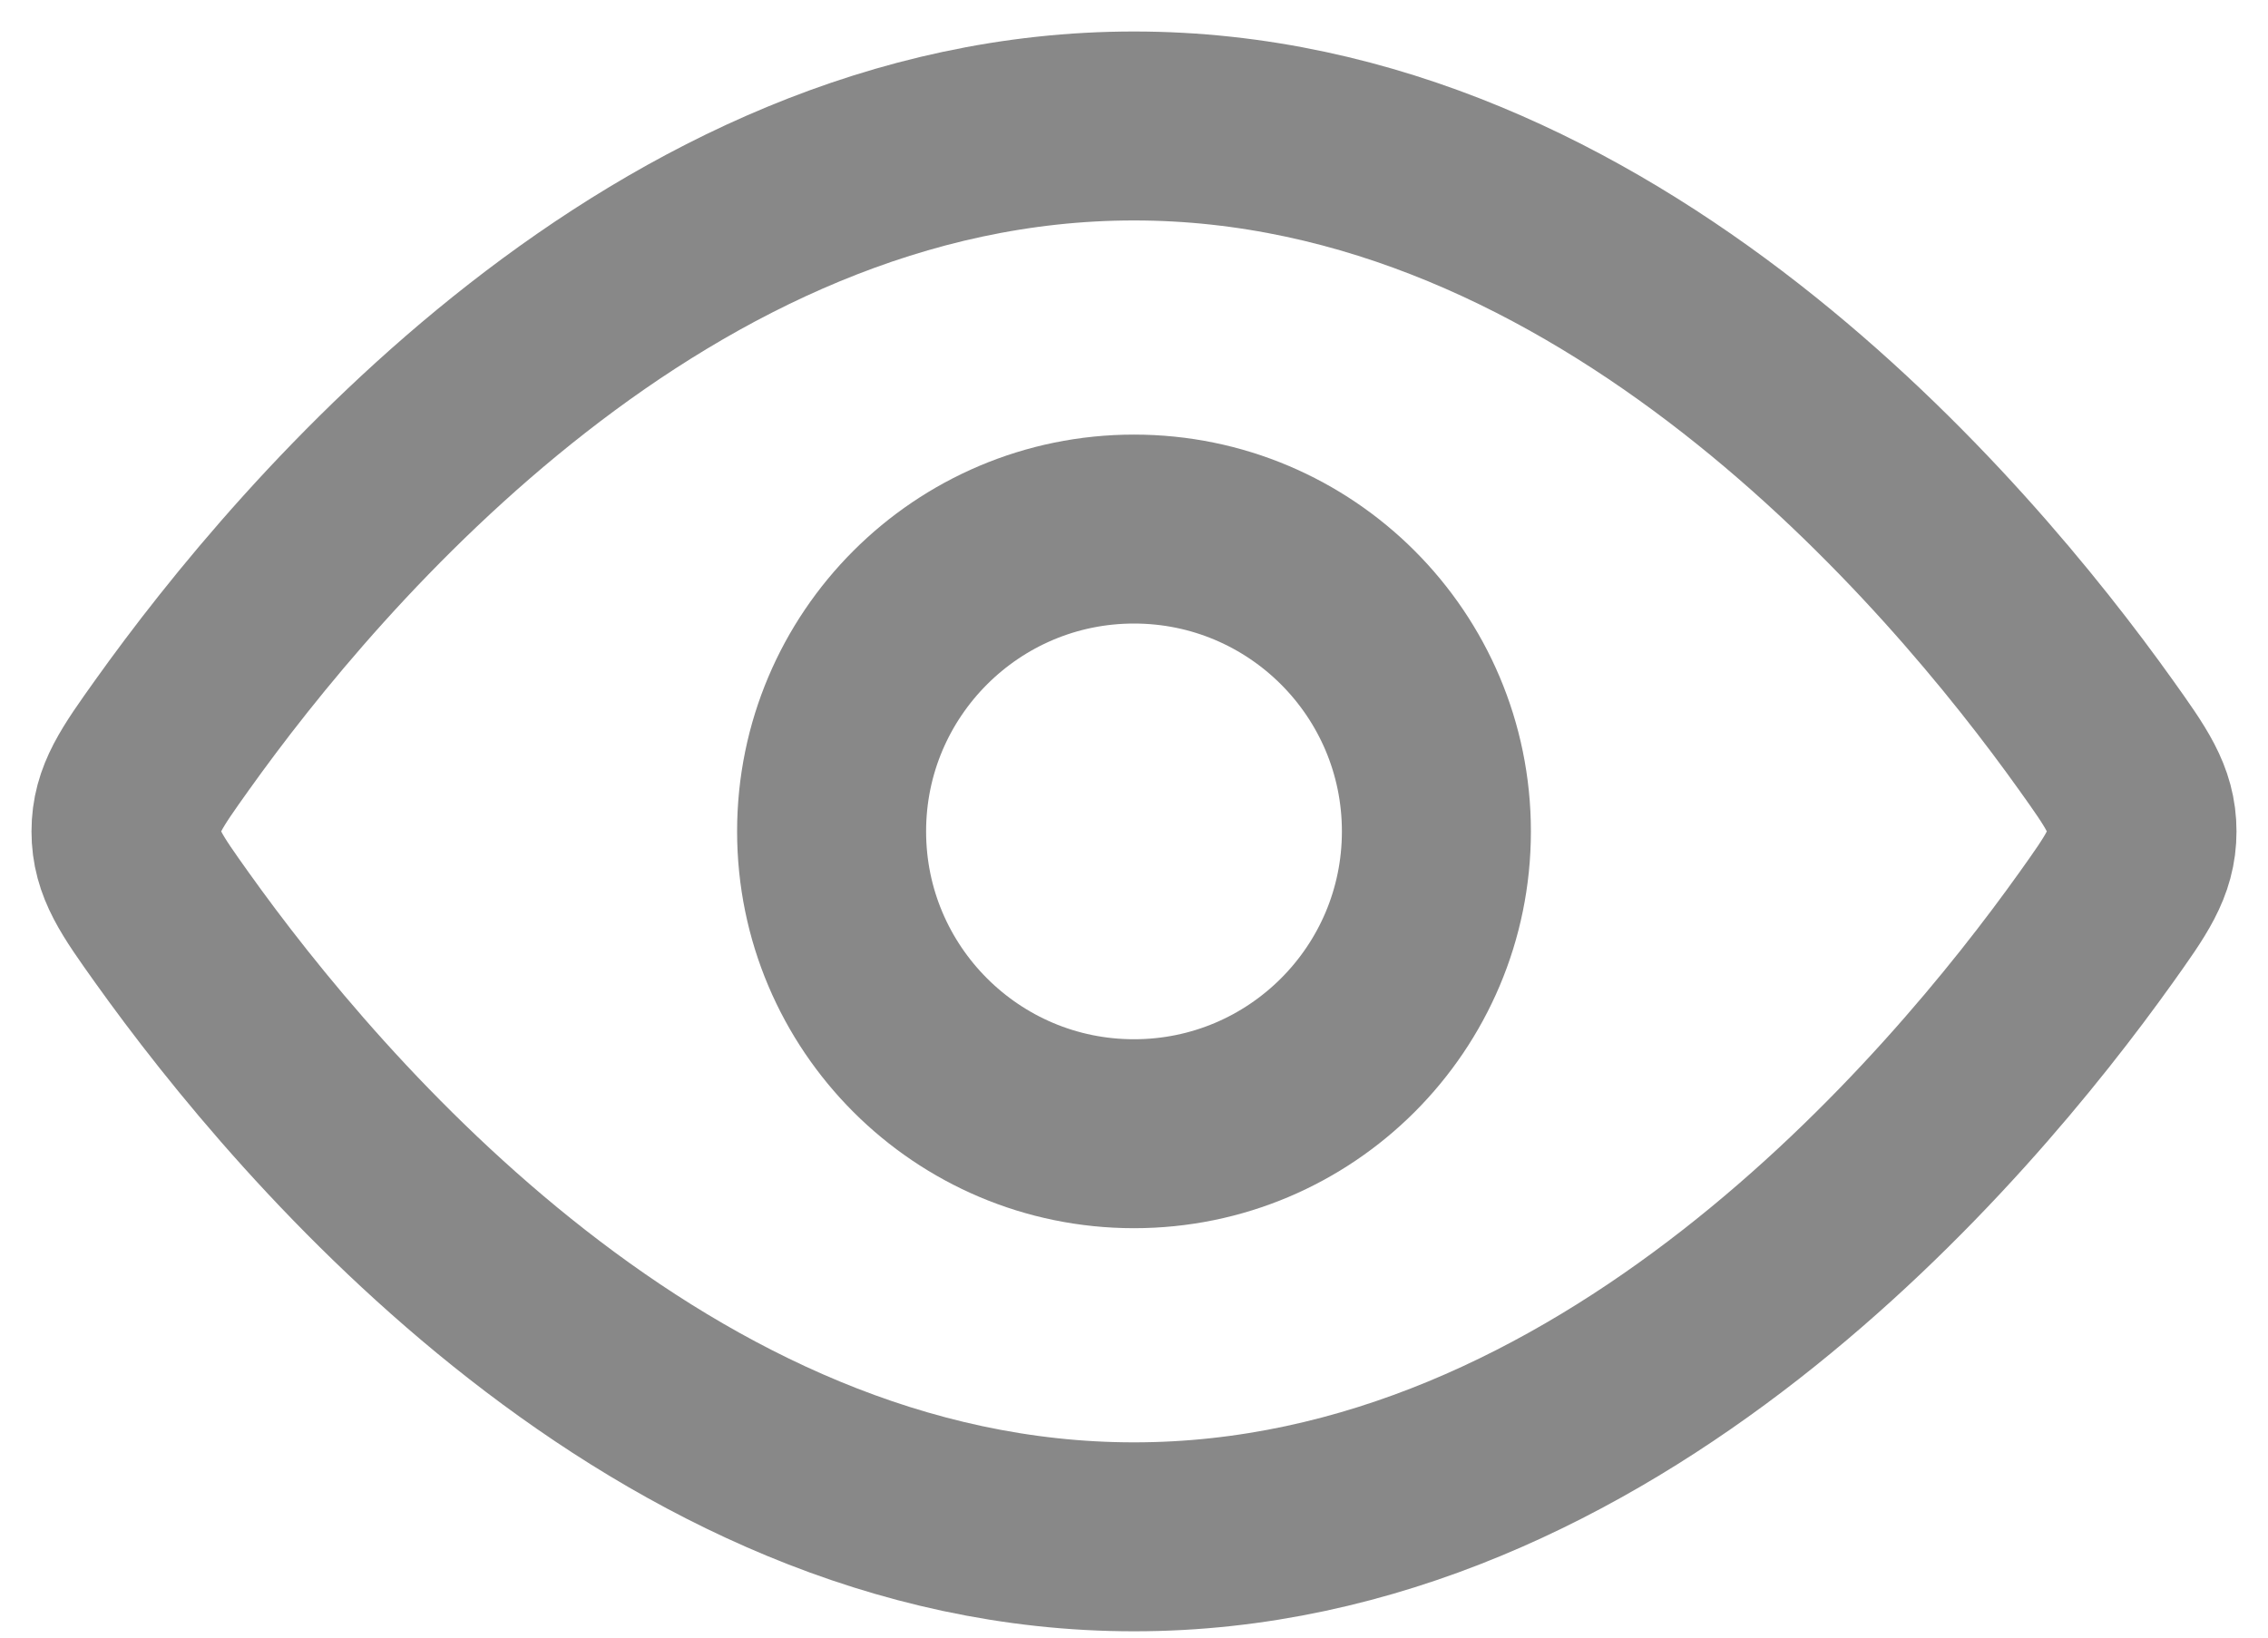 <svg width="18" height="13" viewBox="0 0 18 13" fill="none" xmlns="http://www.w3.org/2000/svg">
<path d="M16.635 5.836C16.878 6.177 17 6.348 17 6.6C17 6.852 16.878 7.023 16.635 7.364C15.542 8.896 12.751 12.2 9 12.2C5.249 12.2 2.458 8.896 1.365 7.364C1.122 7.023 1 6.852 1 6.6C1 6.348 1.122 6.177 1.365 5.836C2.458 4.304 5.249 1 9 1C12.751 1 15.542 4.304 16.635 5.836Z" stroke="#888888" stroke-width="1.5"/>
<path d="M11.4 6.6C11.4 5.275 10.326 4.2 9 4.2C7.675 4.2 6.6 5.275 6.6 6.6C6.6 7.925 7.675 9 9 9C10.326 9 11.4 7.925 11.4 6.6Z" stroke="#888888" stroke-width="1.5"/>
</svg>
